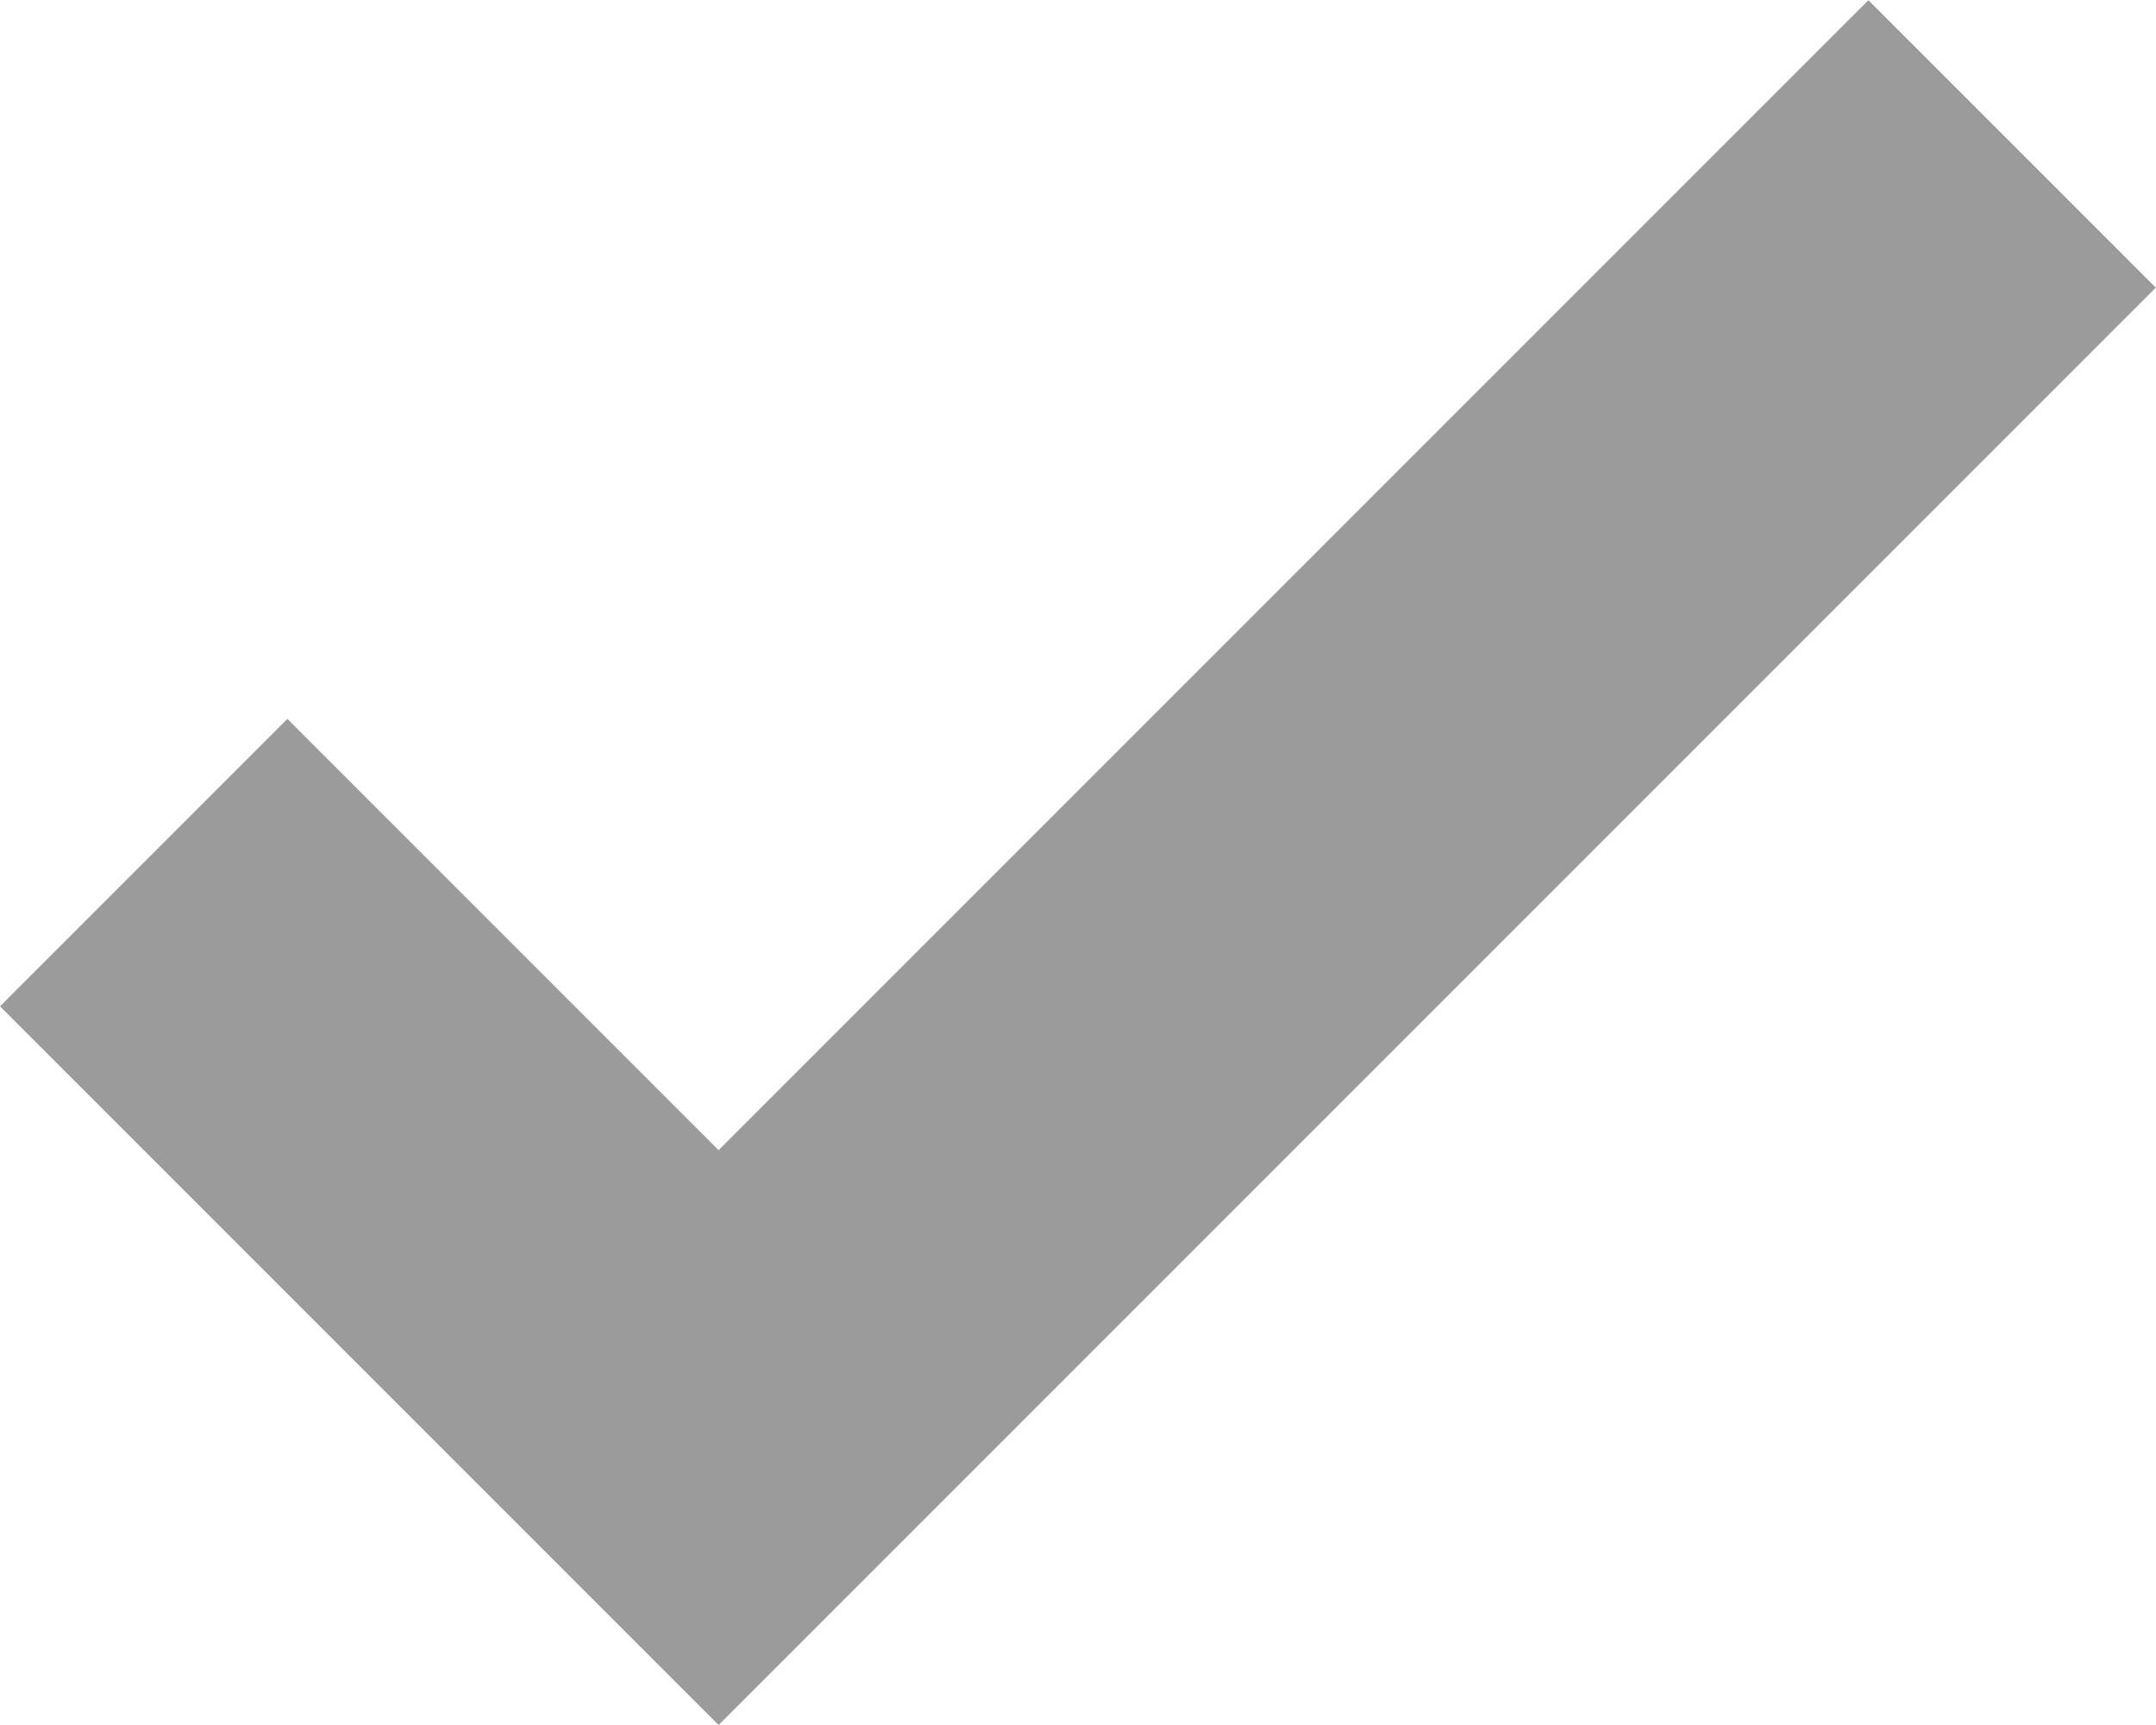 <svg width="10" height="8" viewBox="0 0 10 8" xmlns="http://www.w3.org/2000/svg"><title>Checked</title><path d="M3.333 8l-3.333-3.333 1.333-1.333 2 2 5.333-5.333 1.333 1.333-6.667 6.667z" fill="#9B9B9B"/></svg>